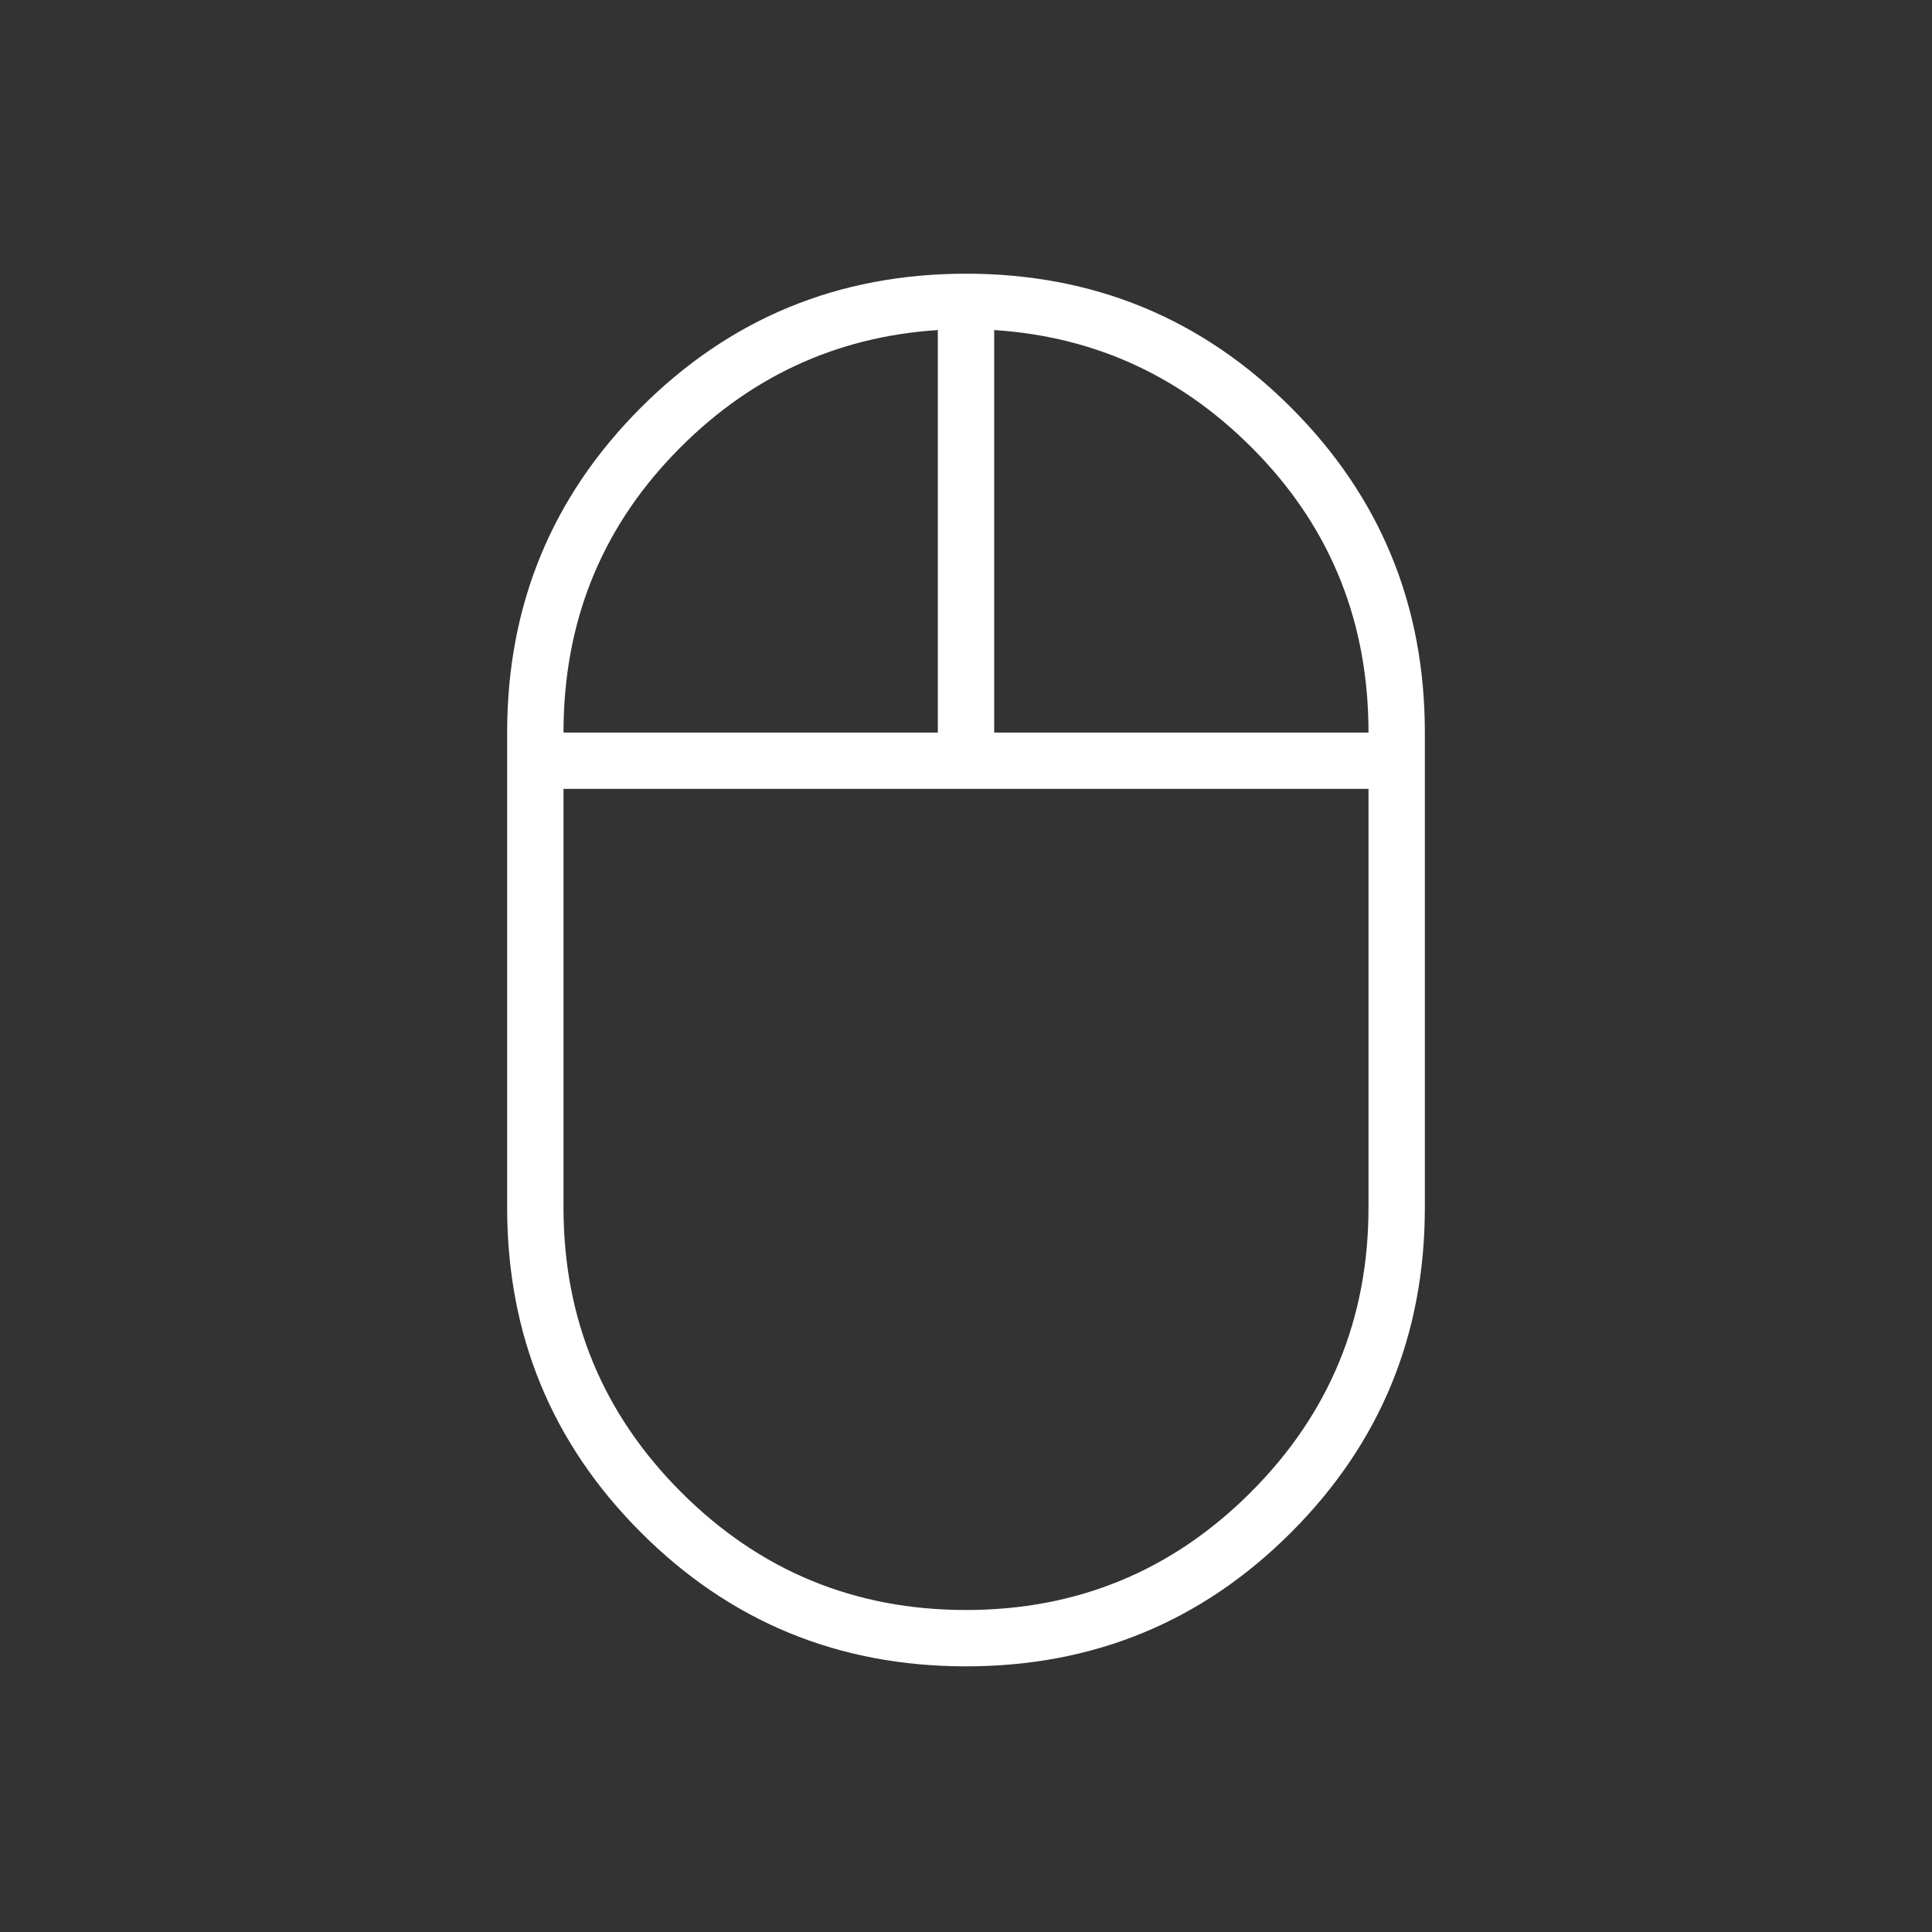 <svg xmlns="http://www.w3.org/2000/svg" height="24px" viewBox="0 -960 960 960" width="24px" fill="#FFFFFF"><rect x="0" y="-960" width="960" height="960" fill="#333333" stroke="none"/><path d="M480-132q-95 0-161.5-66.5T252-360v-236q0-95 66.5-161.5T480-824q95 0 161.5 66.5T708-596v236q0 95-66.5 161.5T480-132Zm14-464h186q0-81-54.5-138T494-796v200Zm-214 0h186v-200q-77 5-131.5 62T280-596Zm200 436q83 0 141.5-58.5T680-360v-208H280v208q0 83 58.5 141.5T480-160Zm0-408Zm14-28Zm-28 0Zm14 28Z"/></svg>